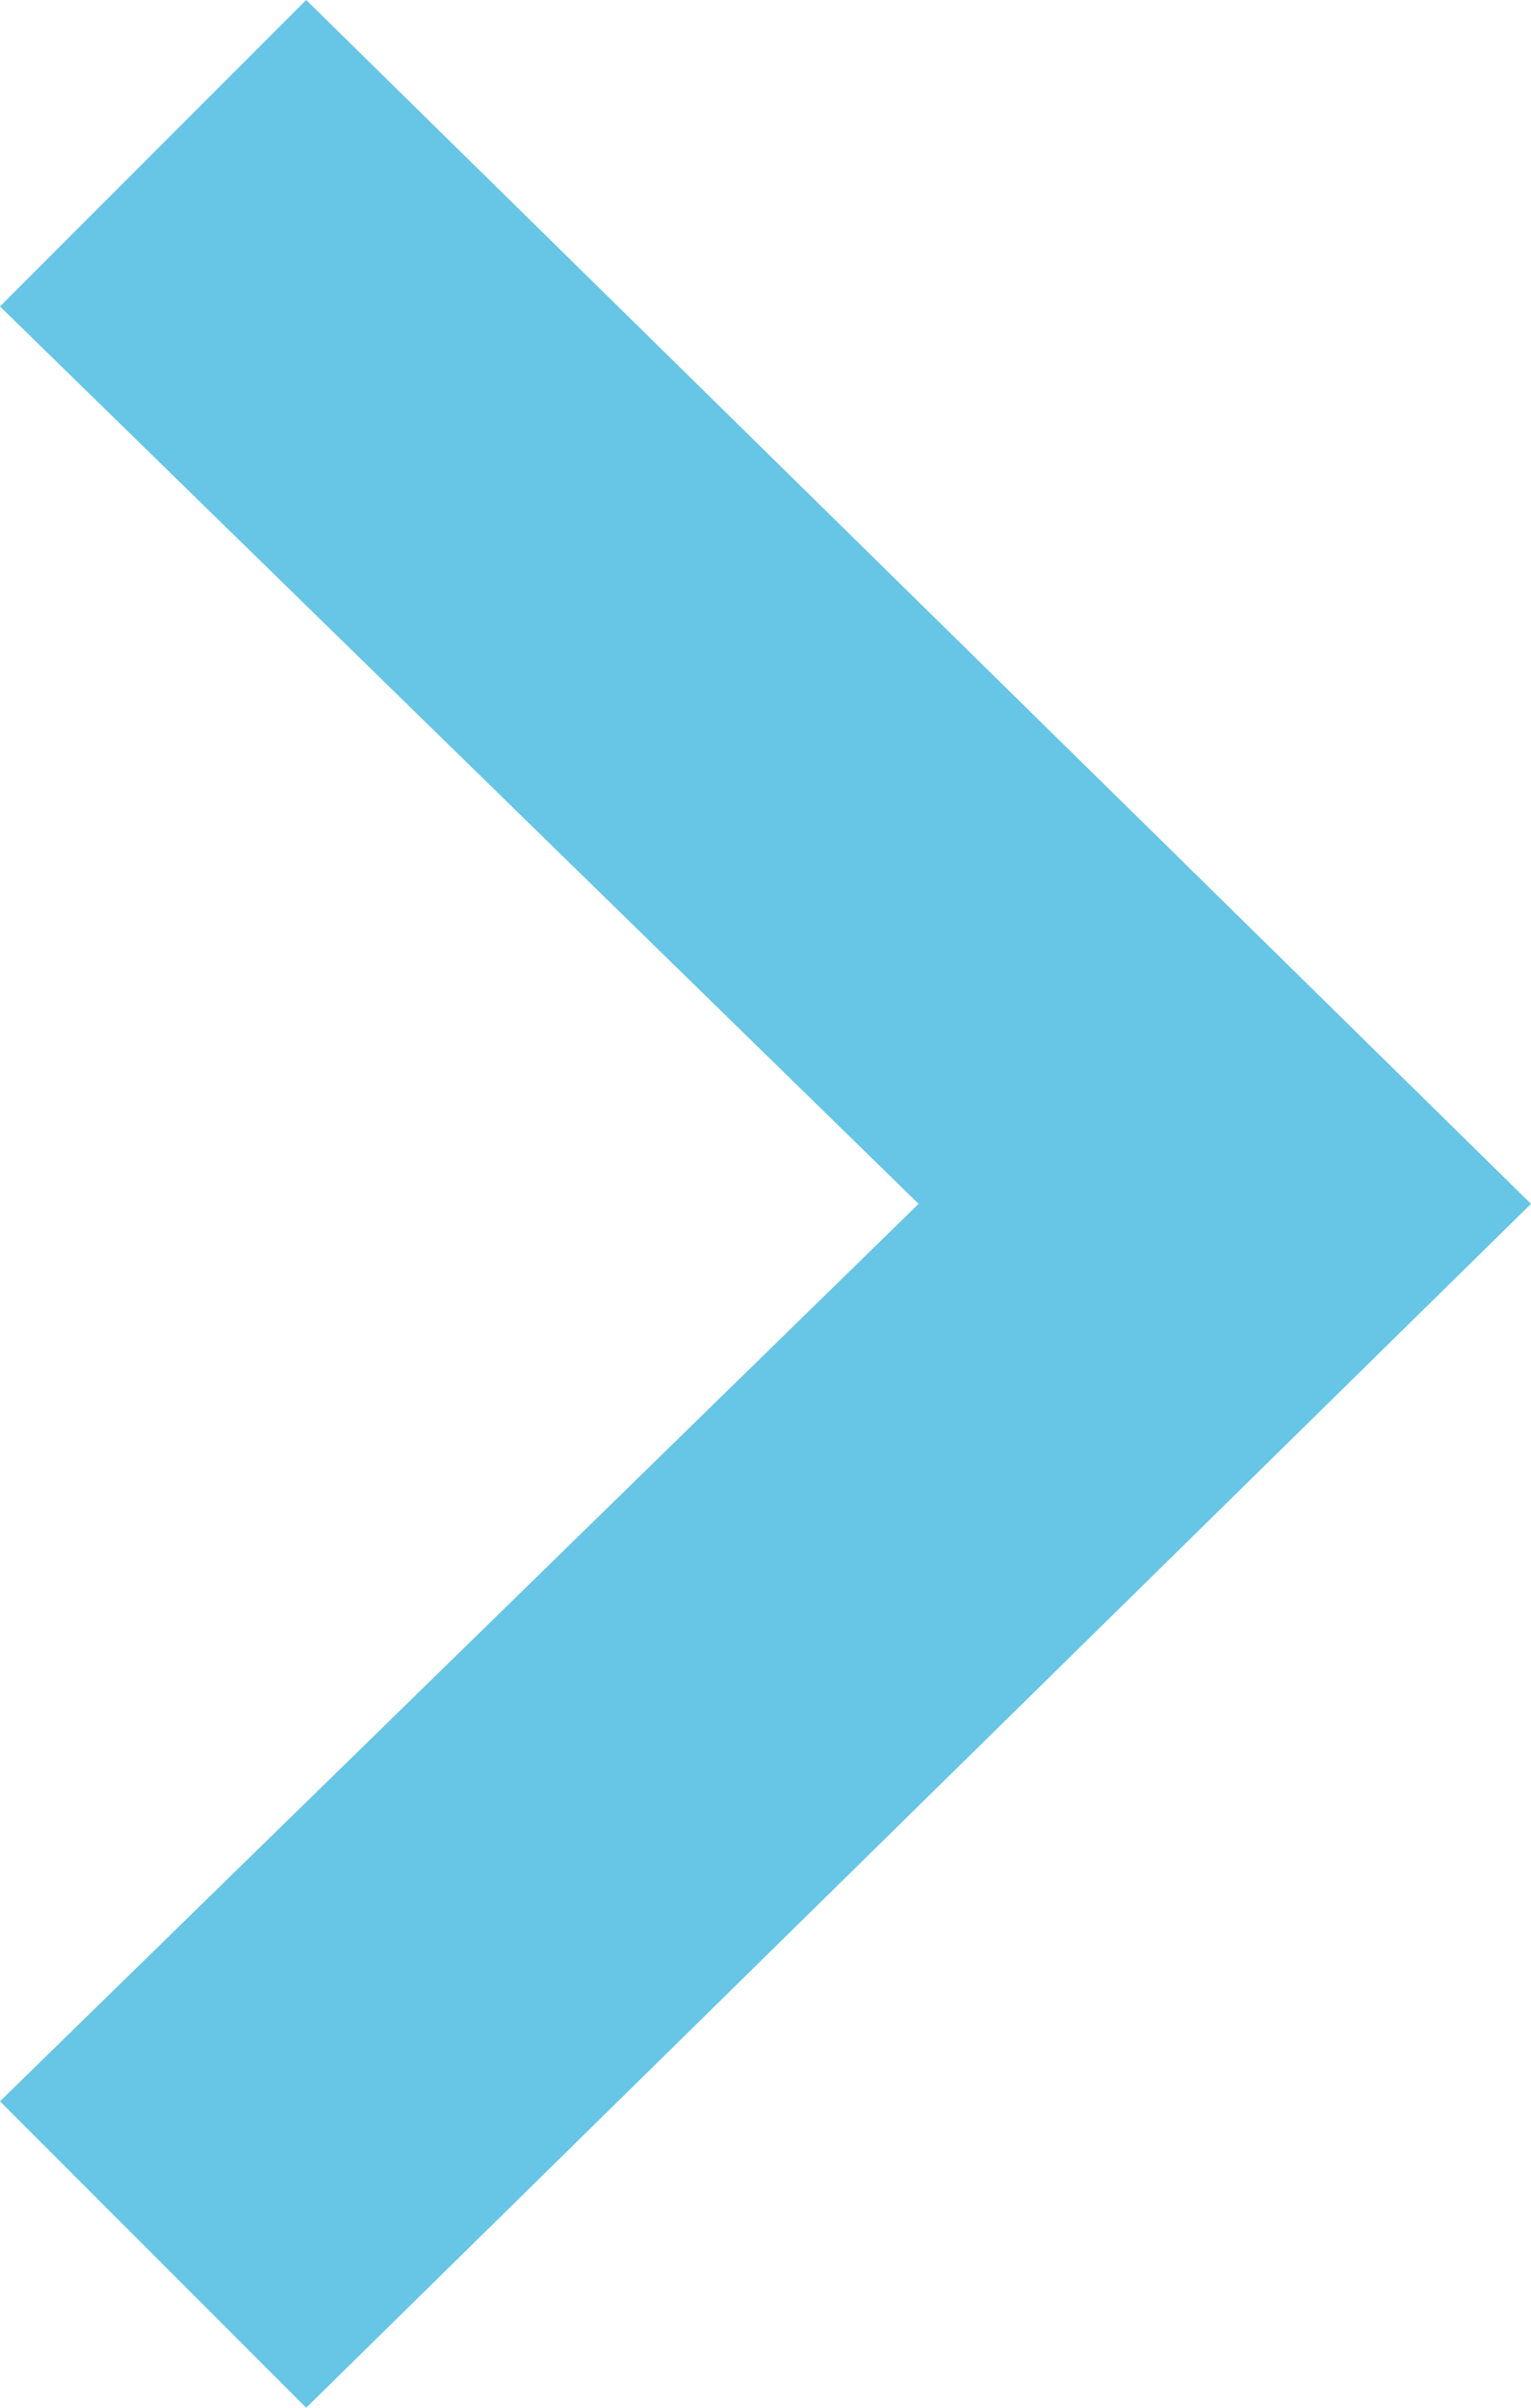<?xml version="1.0" encoding="utf-8"?>
<!-- Generator: Adobe Illustrator 20.1.0, SVG Export Plug-In . SVG Version: 6.00 Build 0)  -->
<svg version="1.1" id="Layer_1" xmlns="http://www.w3.org/2000/svg" xmlns:xlink="http://www.w3.org/1999/xlink" x="0px" y="0px"
	 viewBox="0 0 7 11" style="enable-background:new 0 0 7 11;" xml:space="preserve">
<style type="text/css">
	.st0{fill:#67c5e6;}
</style>
<title>icons</title>
<polygon class="st0" points="0,1.4 1.4,0 7,5.5 1.4,11 0,9.6 4.2,5.5 "/>
</svg>

